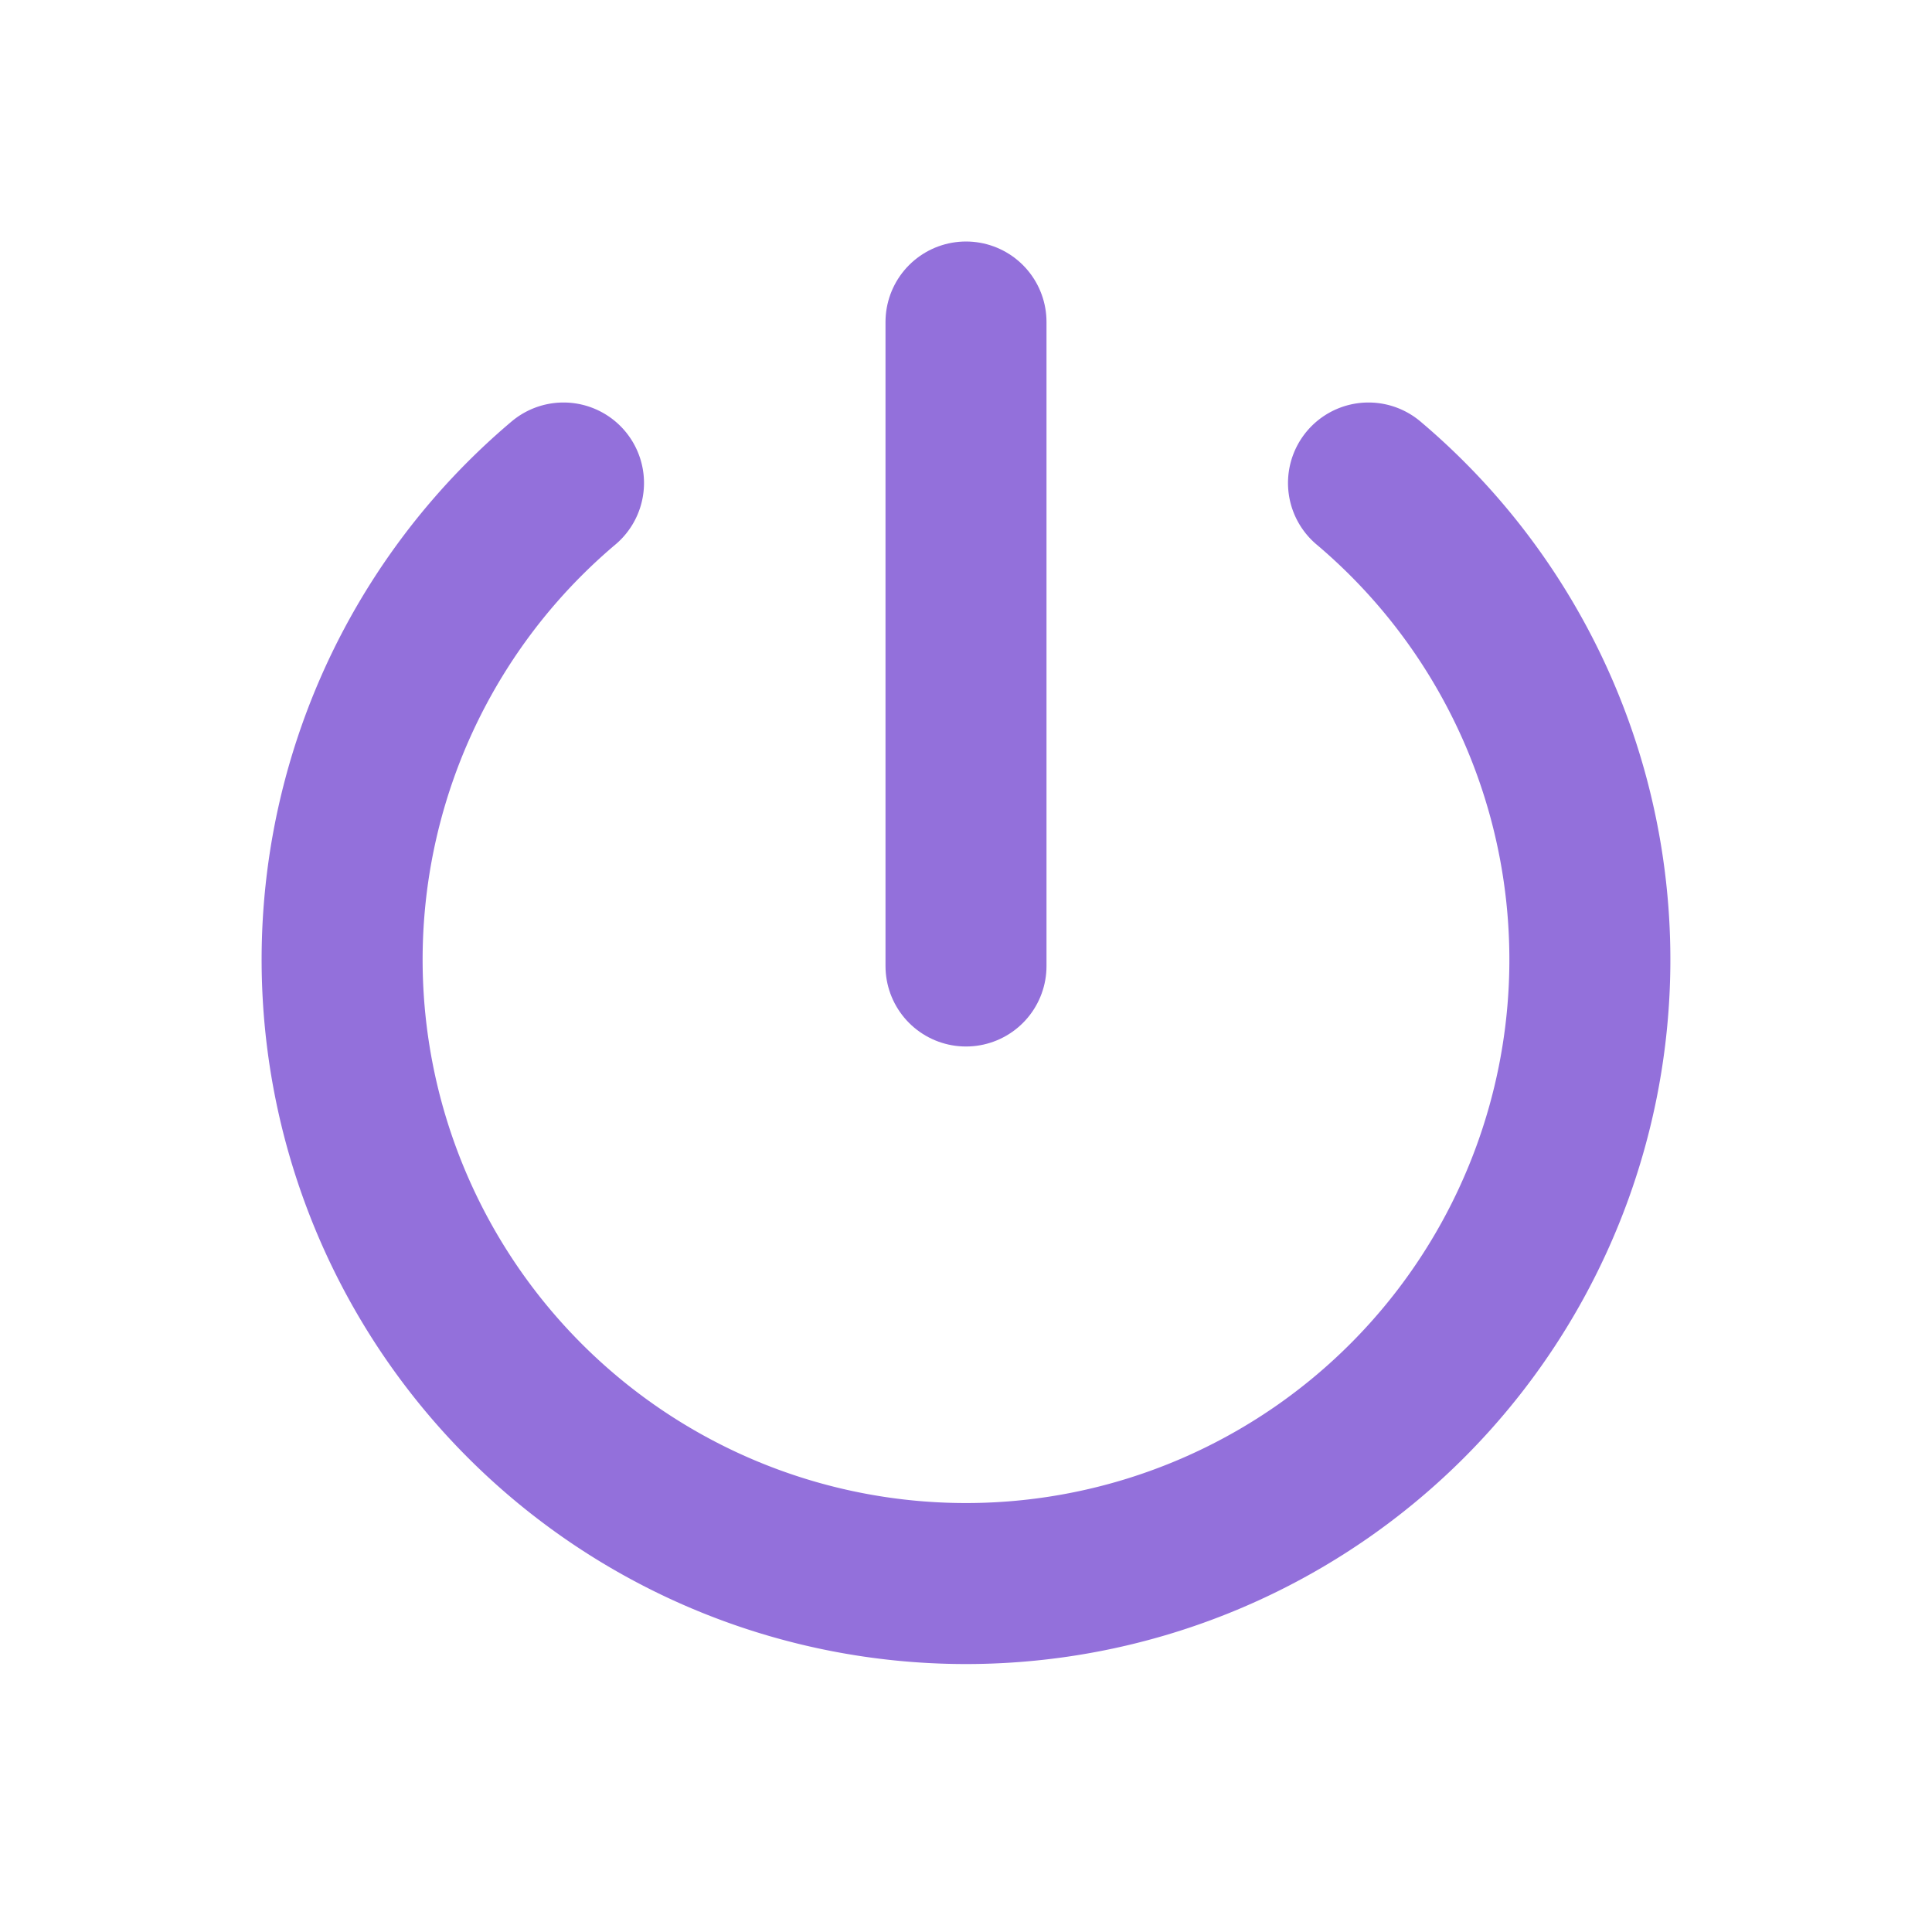 <svg xmlns="http://www.w3.org/2000/svg" width="24" height="24" viewBox="0 0 24 24" fill="none" stroke="rgb(147, 112, 219)" stroke-width="2" stroke-linecap="round" stroke-linejoin="round">
    <path stroke="none" d="M0 0h24v24H0z" fill="none"/>
    <path d="M7 6a7.75 7.75 0 1 0 10 0"/>
    <path d="M12 4l0 8"/>
</svg>